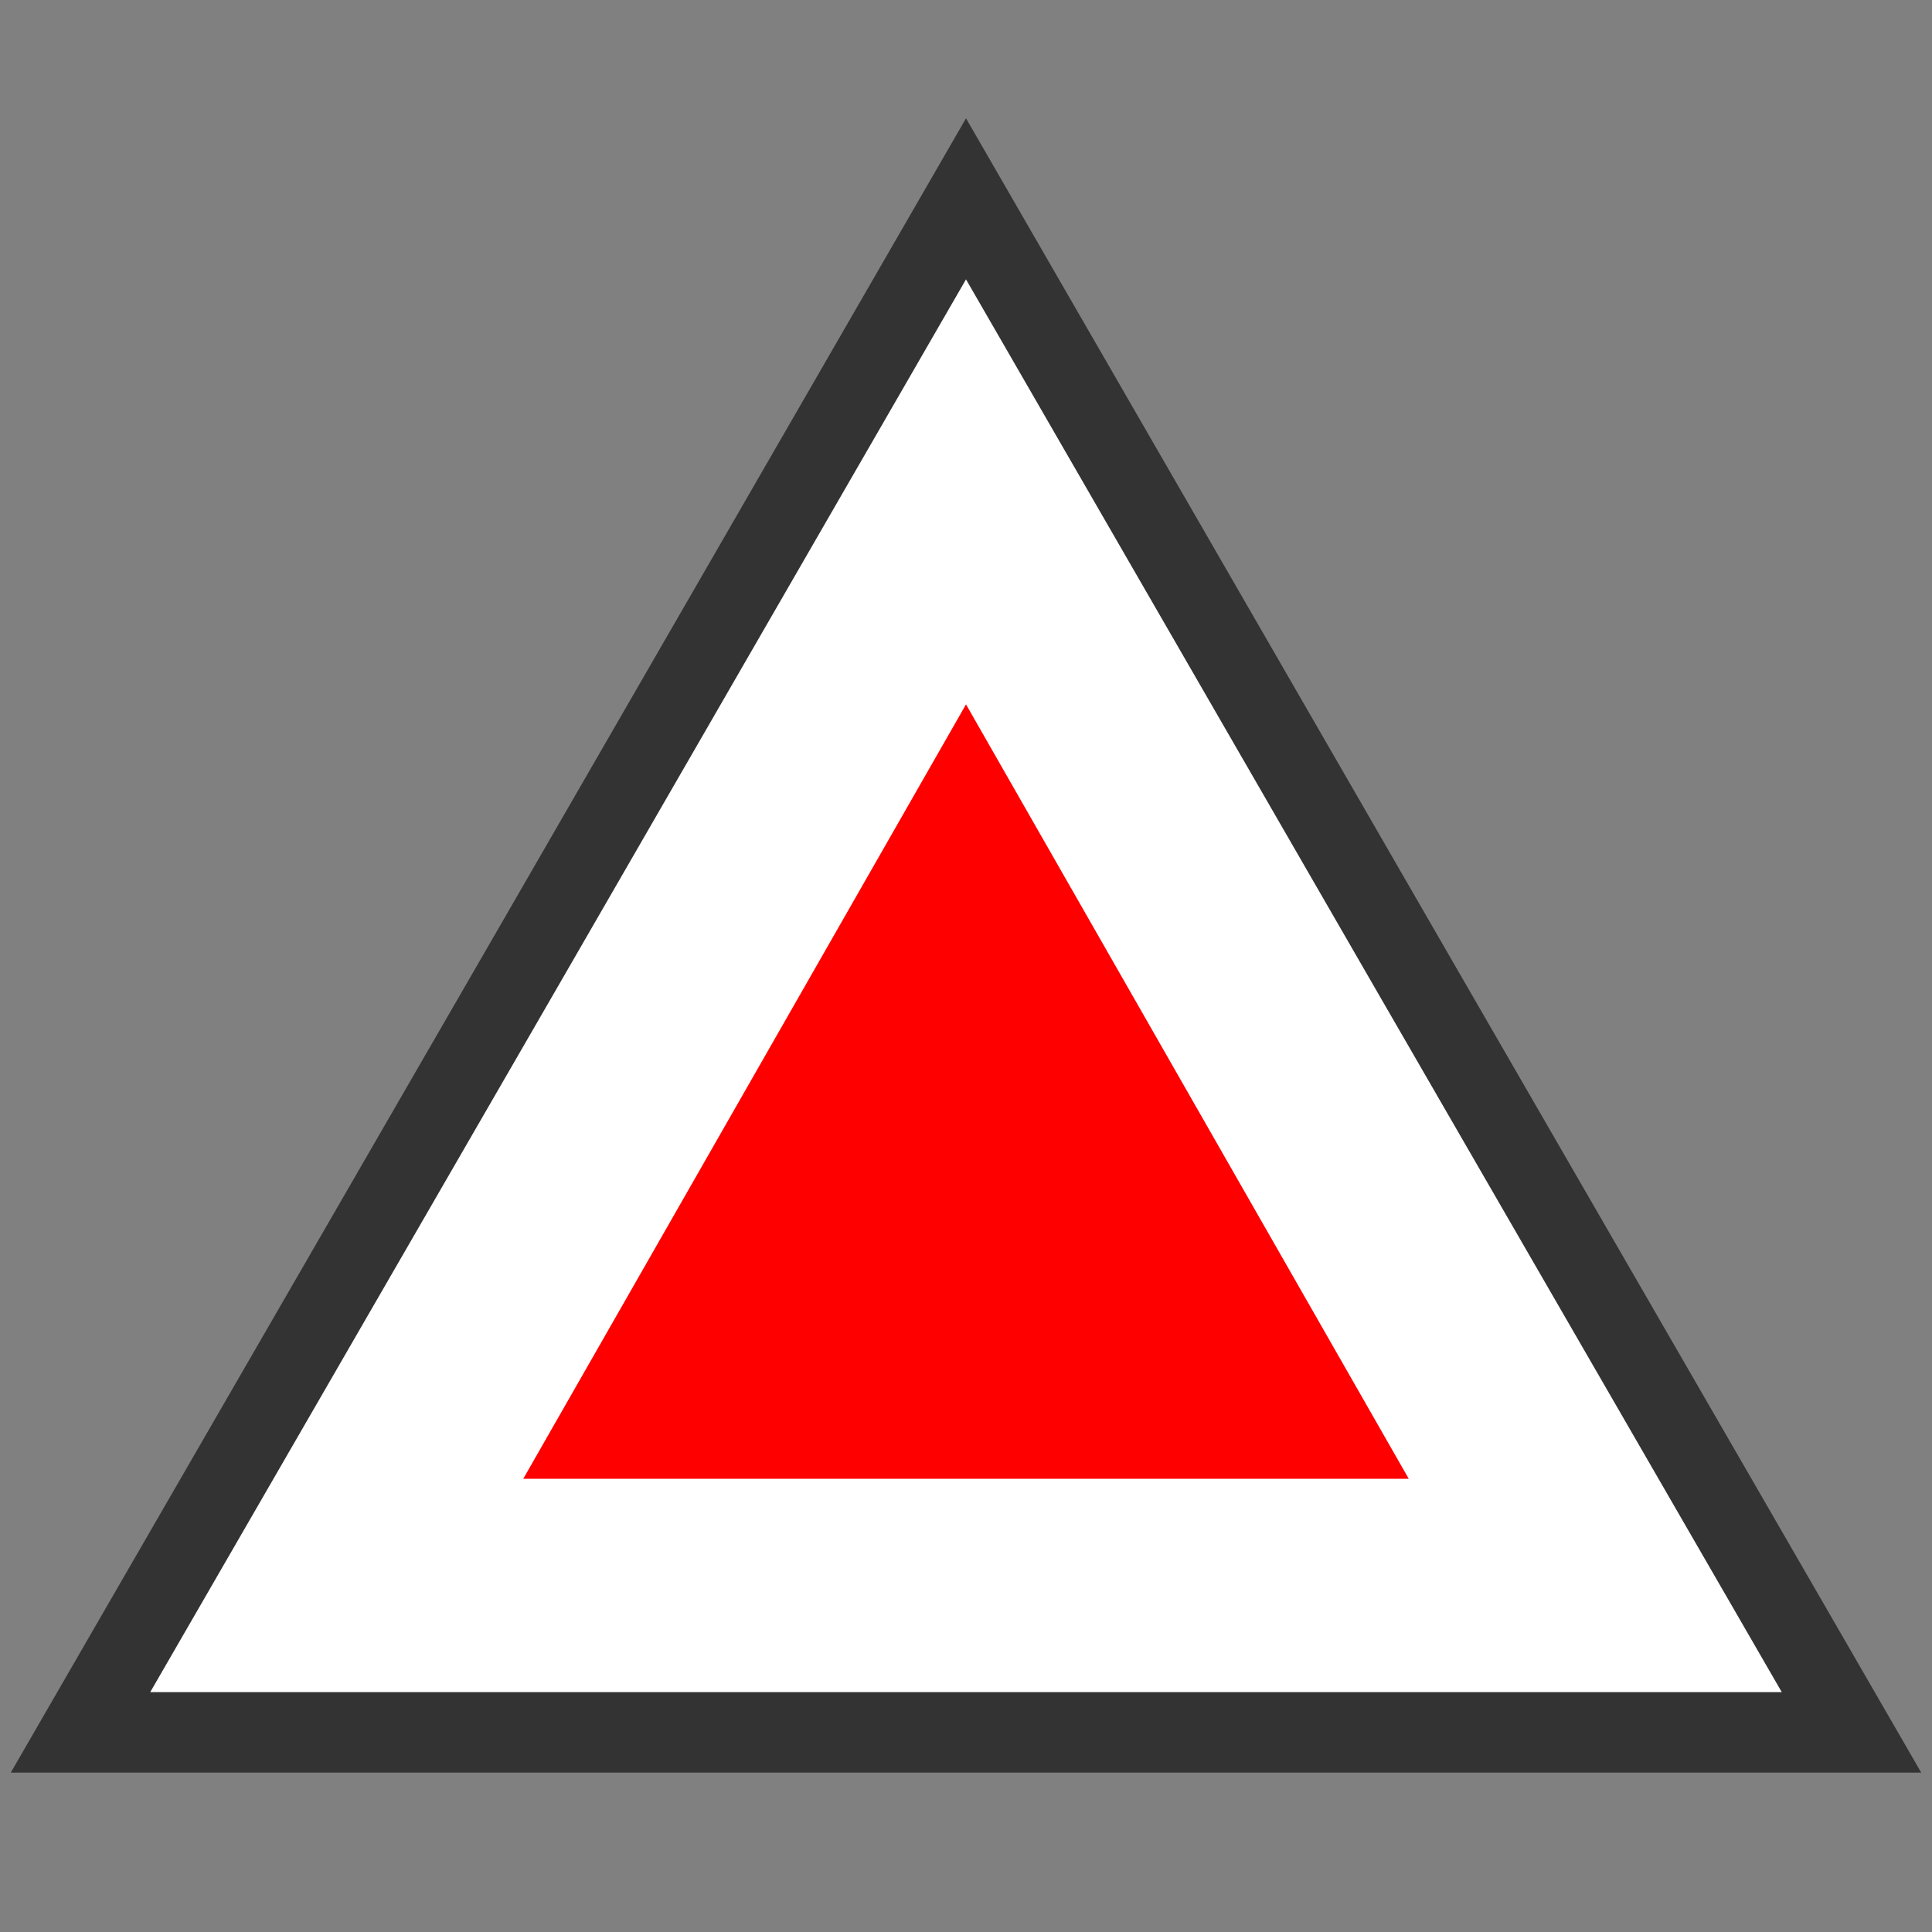 <svg version="1.1" xmlns="http://www.w3.org/2000/svg" xmlns:xlink="http://www.w3.org/1999/xlink" preserveAspectRatio="xMidYMid meet" viewBox="0 0 24 24" width="24" height="24"><rect x="0" y="0" width="24" height="24" fill="#808080" stroke="none"/><title>Triunghi Roșu</title><defs><path d="M17.5 12L23 21.52L12 21.52L1 21.52L6.5 12L12 2.47L17.5 12Z" id="d2QPAjGXHz"></path><path d="M14.75 13.56L17.5 18.37L12 18.37L6.5 18.37L9.25 13.56L12 8.75L14.75 13.56Z" id="a2xlXrZFNg"></path></defs><g><g><g><use xlink:href="#d2QPAjGXHz" opacity="1" fill="#ffffff" fill-opacity="1"></use><g><use xlink:href="#d2QPAjGXHz" opacity="1" fill-opacity="0" stroke="#333333" stroke-width="1" stroke-opacity="1"></use></g></g><g><use xlink:href="#a2xlXrZFNg" opacity="1" fill="#ff0000" fill-opacity="1"></use><g><use xlink:href="#a2xlXrZFNg" opacity="1" fill-opacity="0" stroke="#333333" stroke-width="0" stroke-opacity="1"></use></g></g></g></g></svg>